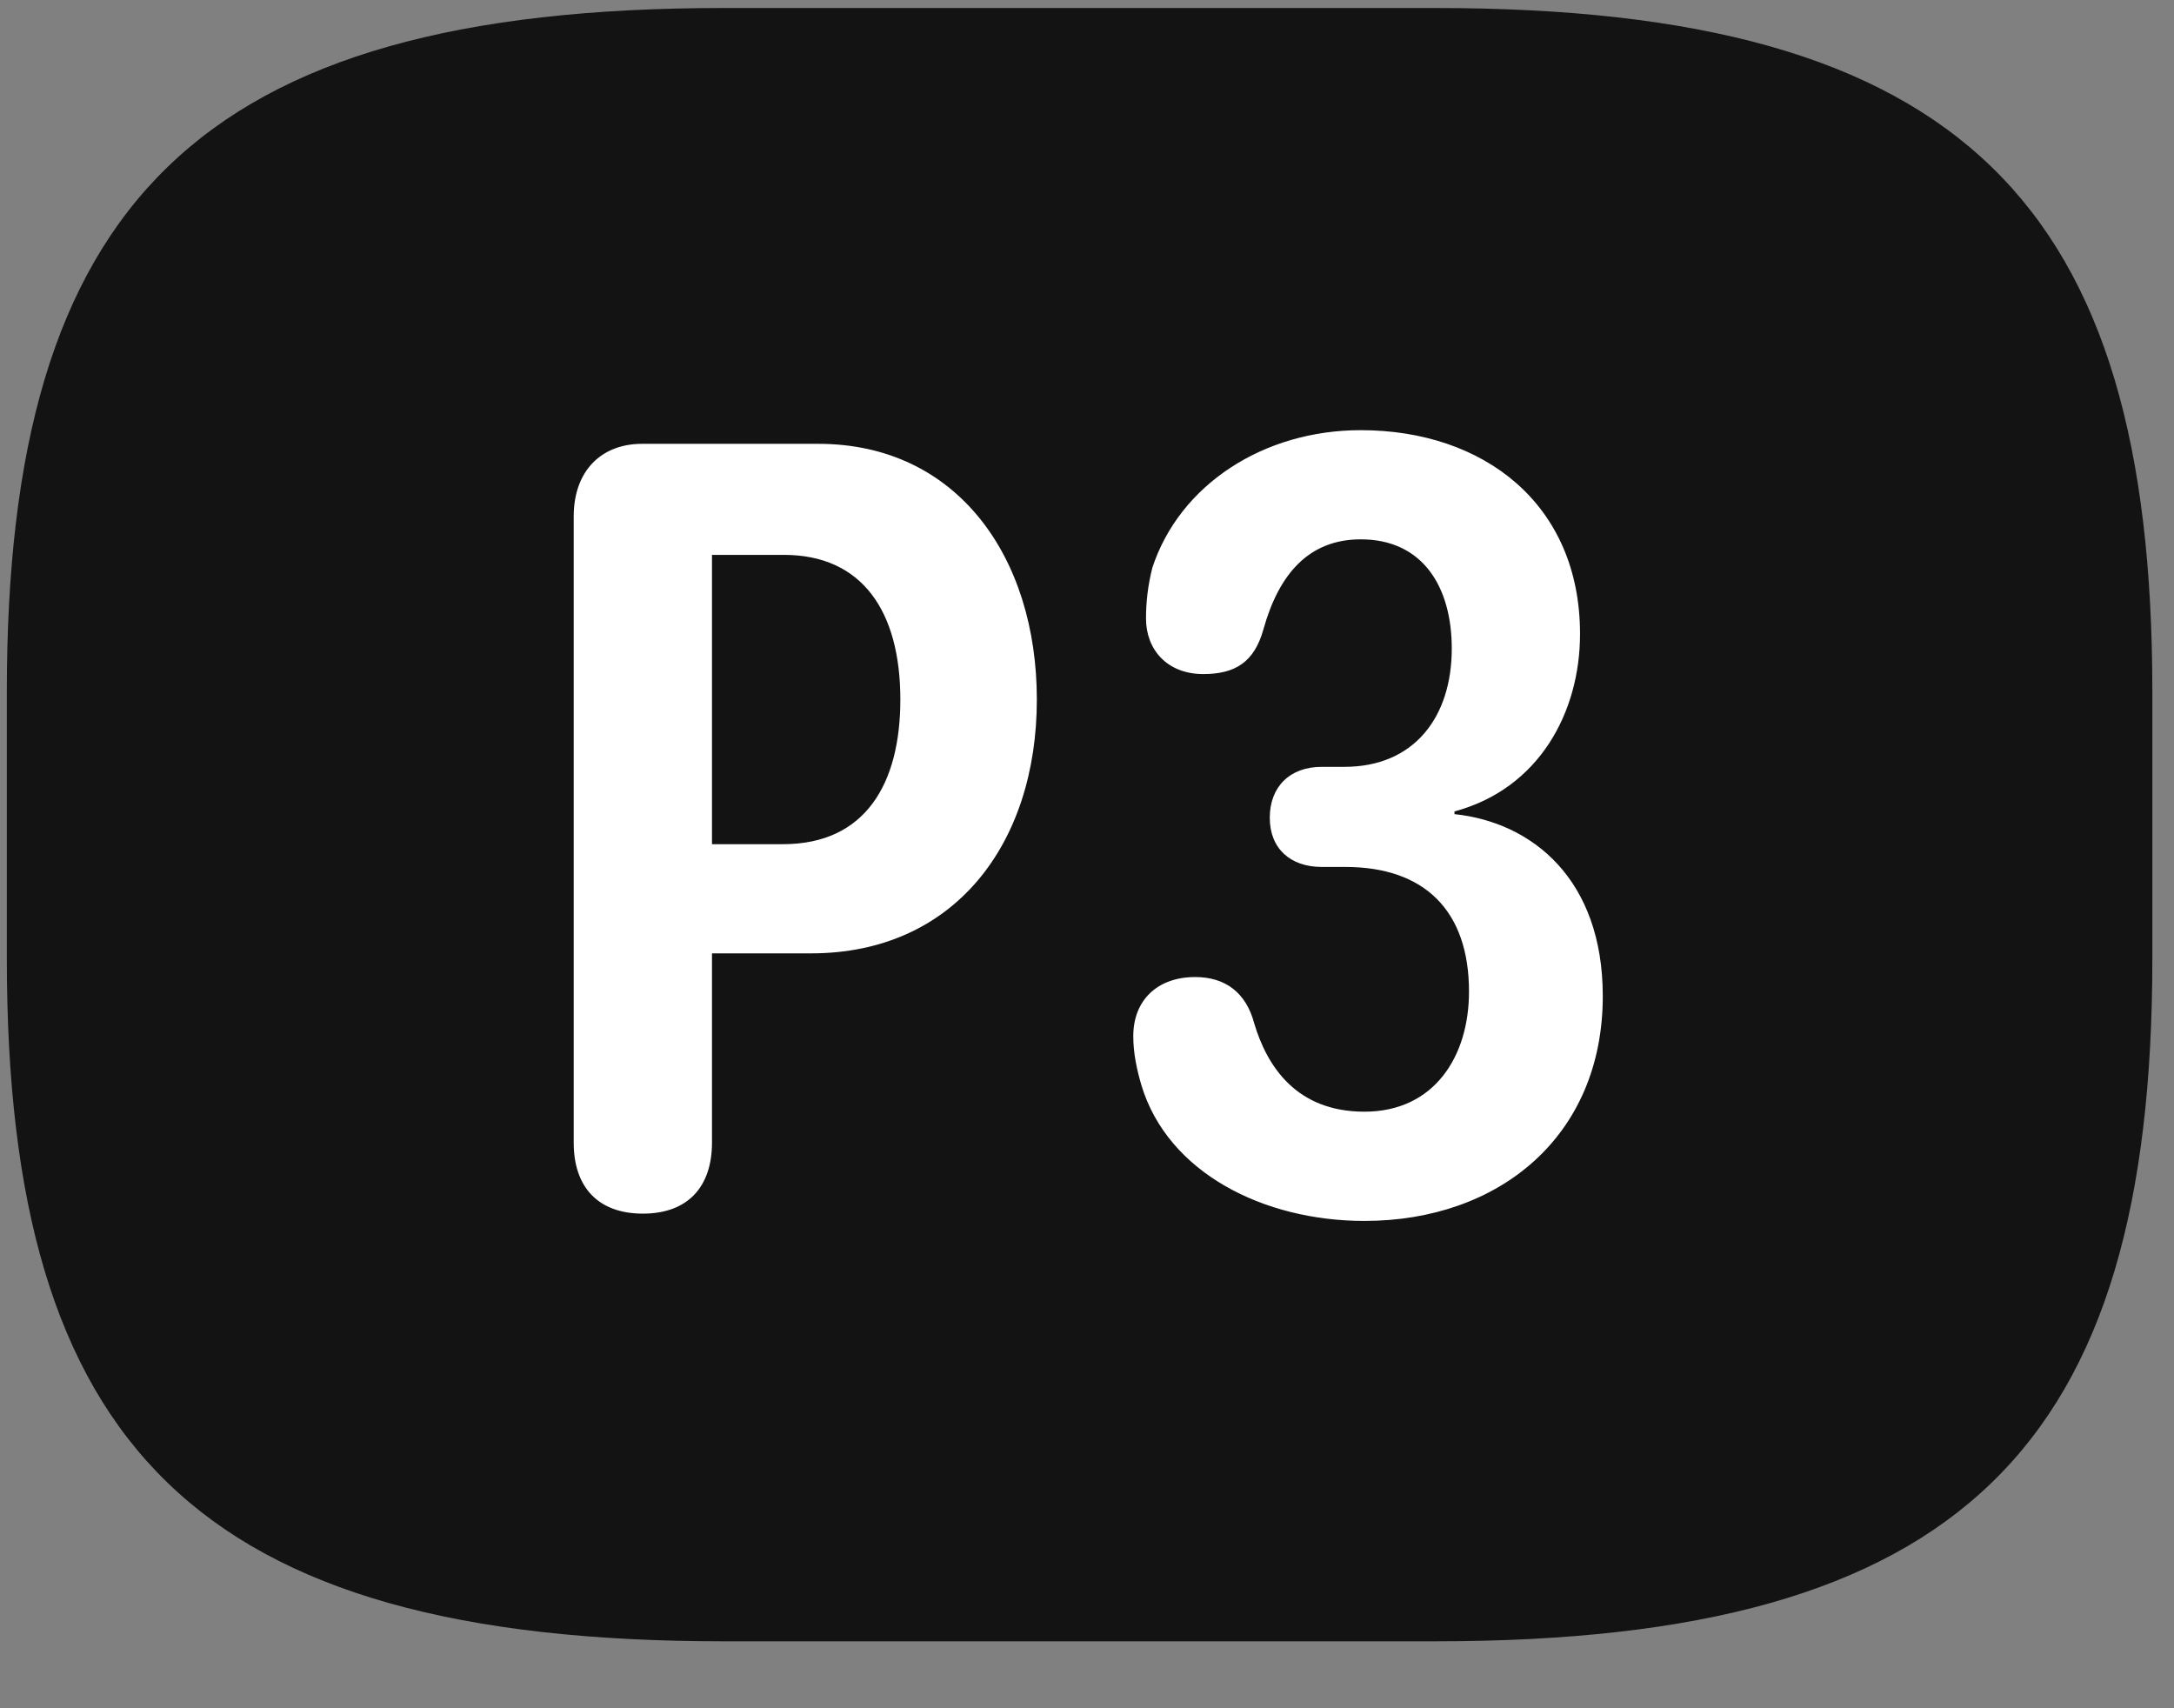 <svg width="28" height="22" viewBox="0 0 28 22" fill="none" xmlns="http://www.w3.org/2000/svg">
<rect x="0" y="0" width="28" height="22" fill="#808080" stroke="none"/>
<g clip-path="url(#clip0_2207_20868)">
<path d="M9.323 21.138H18.486C25.283 21.138 27.721 18.618 27.721 12.349V8.903C27.721 2.634 25.283 0.103 18.486 0.103H9.323C2.526 0.103 0.088 2.634 0.088 8.903V12.349C0.088 18.618 2.526 21.138 9.323 21.138Z" fill="black" fill-opacity="0.85"/>
<path d="M8.28 15.63C7.705 15.63 7.389 15.29 7.389 14.716V6.653C7.389 6.056 7.752 5.716 8.268 5.716H10.541C12.322 5.716 13.354 7.169 13.354 9.009C13.354 10.872 12.287 12.278 10.447 12.278H9.17V14.716C9.17 15.278 8.865 15.63 8.28 15.63ZM9.17 10.872H10.084C11.151 10.872 11.596 10.087 11.596 9.009C11.596 7.872 11.104 7.146 10.096 7.146H9.17V10.872ZM17.573 15.724C16.272 15.724 15.041 15.102 14.701 13.977C14.643 13.778 14.596 13.567 14.596 13.345C14.596 12.876 14.912 12.583 15.393 12.583C15.78 12.583 16.049 12.782 16.154 13.181C16.319 13.731 16.694 14.317 17.573 14.317C18.475 14.317 18.92 13.602 18.92 12.771C18.92 11.727 18.346 11.165 17.326 11.165H17.022C16.623 11.165 16.354 10.931 16.354 10.532C16.354 10.134 16.611 9.876 17.022 9.876H17.315C18.217 9.876 18.698 9.231 18.698 8.353C18.698 7.556 18.323 6.946 17.526 6.946C16.858 6.946 16.471 7.392 16.272 8.106C16.154 8.528 15.908 8.681 15.498 8.681C15.03 8.681 14.76 8.364 14.76 7.966C14.76 7.755 14.783 7.544 14.842 7.31C15.194 6.243 16.272 5.54 17.526 5.54C19.108 5.54 20.35 6.489 20.35 8.165C20.35 9.173 19.823 10.157 18.733 10.45V10.485C19.74 10.591 20.643 11.329 20.643 12.829C20.643 14.634 19.307 15.724 17.573 15.724Z" fill="white"/>
</g>
<defs>
<clipPath id="clip0_2207_20868">
<rect width="27.633" height="21.059" fill="white" transform="translate(0.088 0.103)"/>
</clipPath>
</defs>
</svg>
